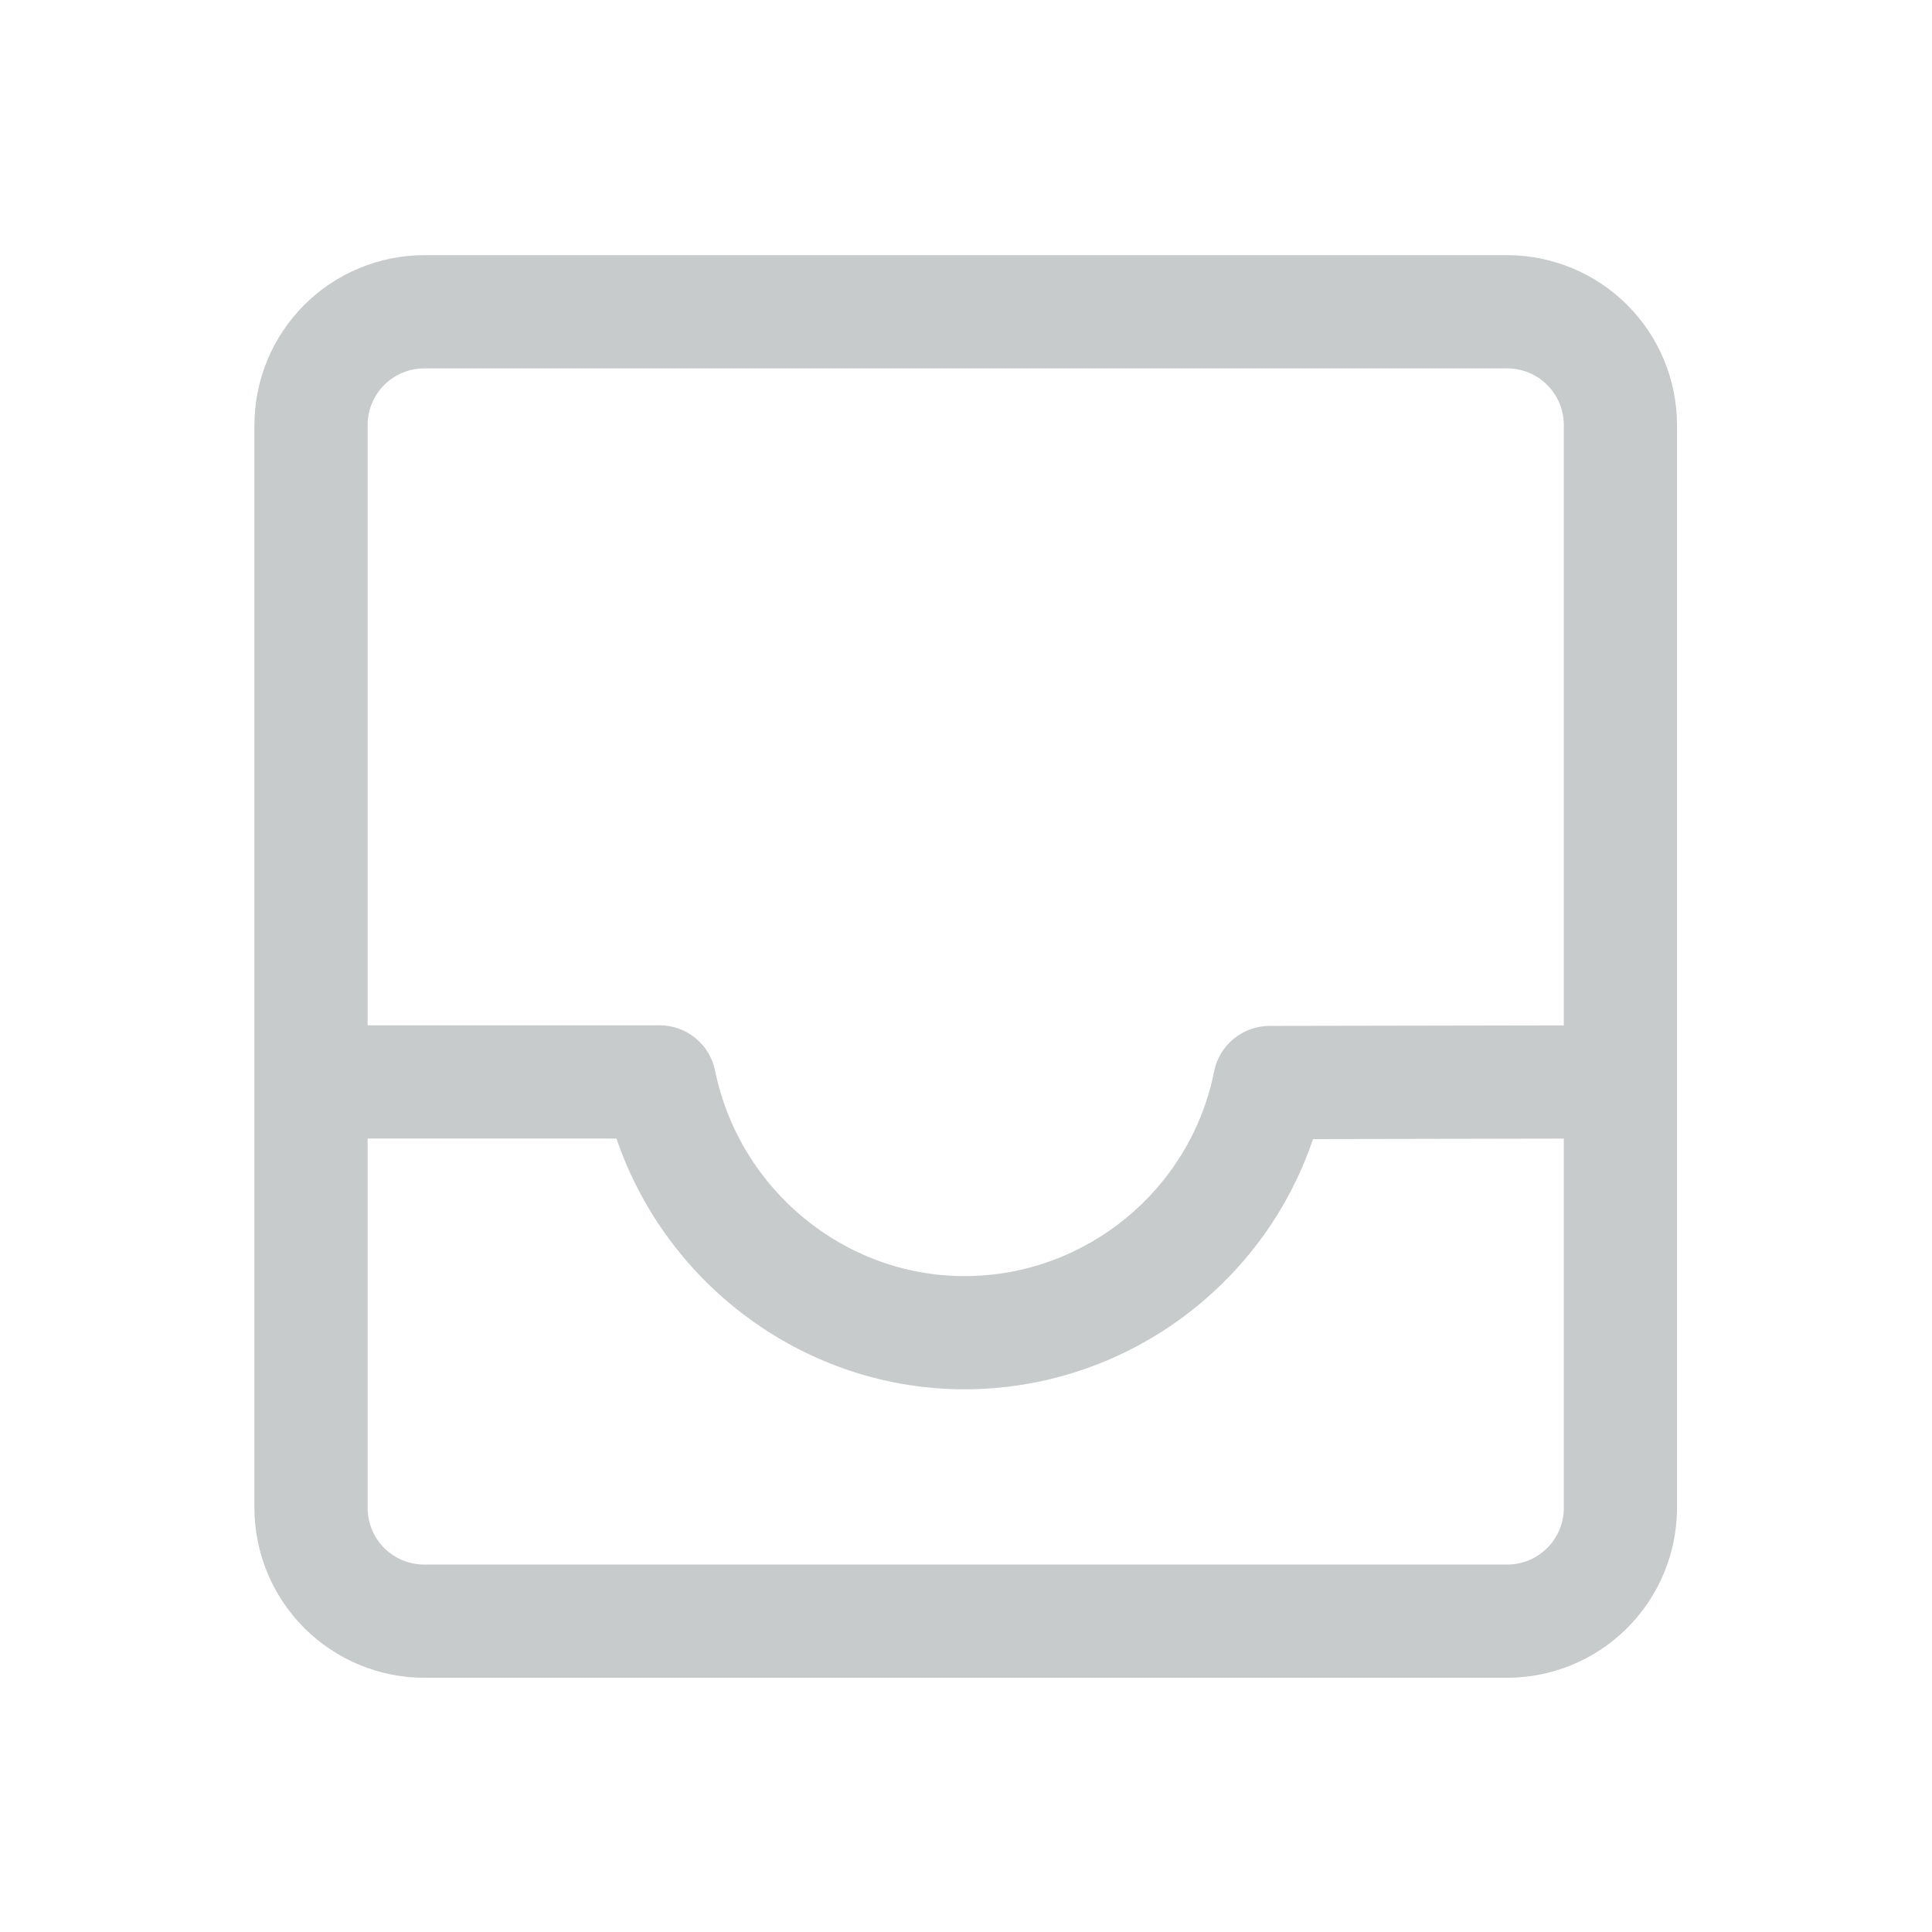 <svg width="80" height="80" viewBox="0 0 80 80" fill="none" xmlns="http://www.w3.org/2000/svg">
<path d="M62.41 10.566H17.566C15.702 10.569 13.915 11.31 12.597 12.628C11.279 13.946 10.537 15.733 10.535 17.598V62.441C10.537 64.306 11.279 66.093 12.597 67.411C13.915 68.729 15.702 69.471 17.566 69.473H62.41C64.274 69.471 66.062 68.729 67.38 67.411C68.698 66.093 69.439 64.306 69.442 62.441V17.598C69.439 15.733 68.698 13.946 67.38 12.628C66.062 11.31 64.274 10.569 62.41 10.566ZM17.566 15.254H62.41C63.032 15.254 63.628 15.501 64.067 15.94C64.507 16.38 64.754 16.976 64.754 17.598V42.459L52.566 42.481C52.025 42.482 51.501 42.671 51.083 43.015C50.665 43.358 50.379 43.836 50.273 44.367C49.297 49.277 44.95 52.841 39.935 52.841C34.961 52.841 30.618 49.262 29.609 44.331C29.501 43.801 29.214 43.325 28.795 42.984C28.377 42.642 27.854 42.456 27.313 42.456H15.223V17.598C15.223 16.976 15.47 16.38 15.909 15.94C16.349 15.501 16.945 15.254 17.566 15.254ZM62.41 64.785H17.566C16.945 64.785 16.349 64.538 15.909 64.099C15.47 63.659 15.223 63.063 15.223 62.441V47.144H25.526C27.611 53.262 33.394 57.528 39.935 57.528C46.521 57.528 52.311 53.271 54.368 47.166L64.754 47.147V62.441C64.754 62.749 64.693 63.054 64.576 63.338C64.458 63.623 64.285 63.881 64.067 64.099C63.85 64.316 63.592 64.489 63.307 64.607C63.023 64.725 62.718 64.785 62.41 64.785Z" fill="#C7CBCB"/>
</svg>
